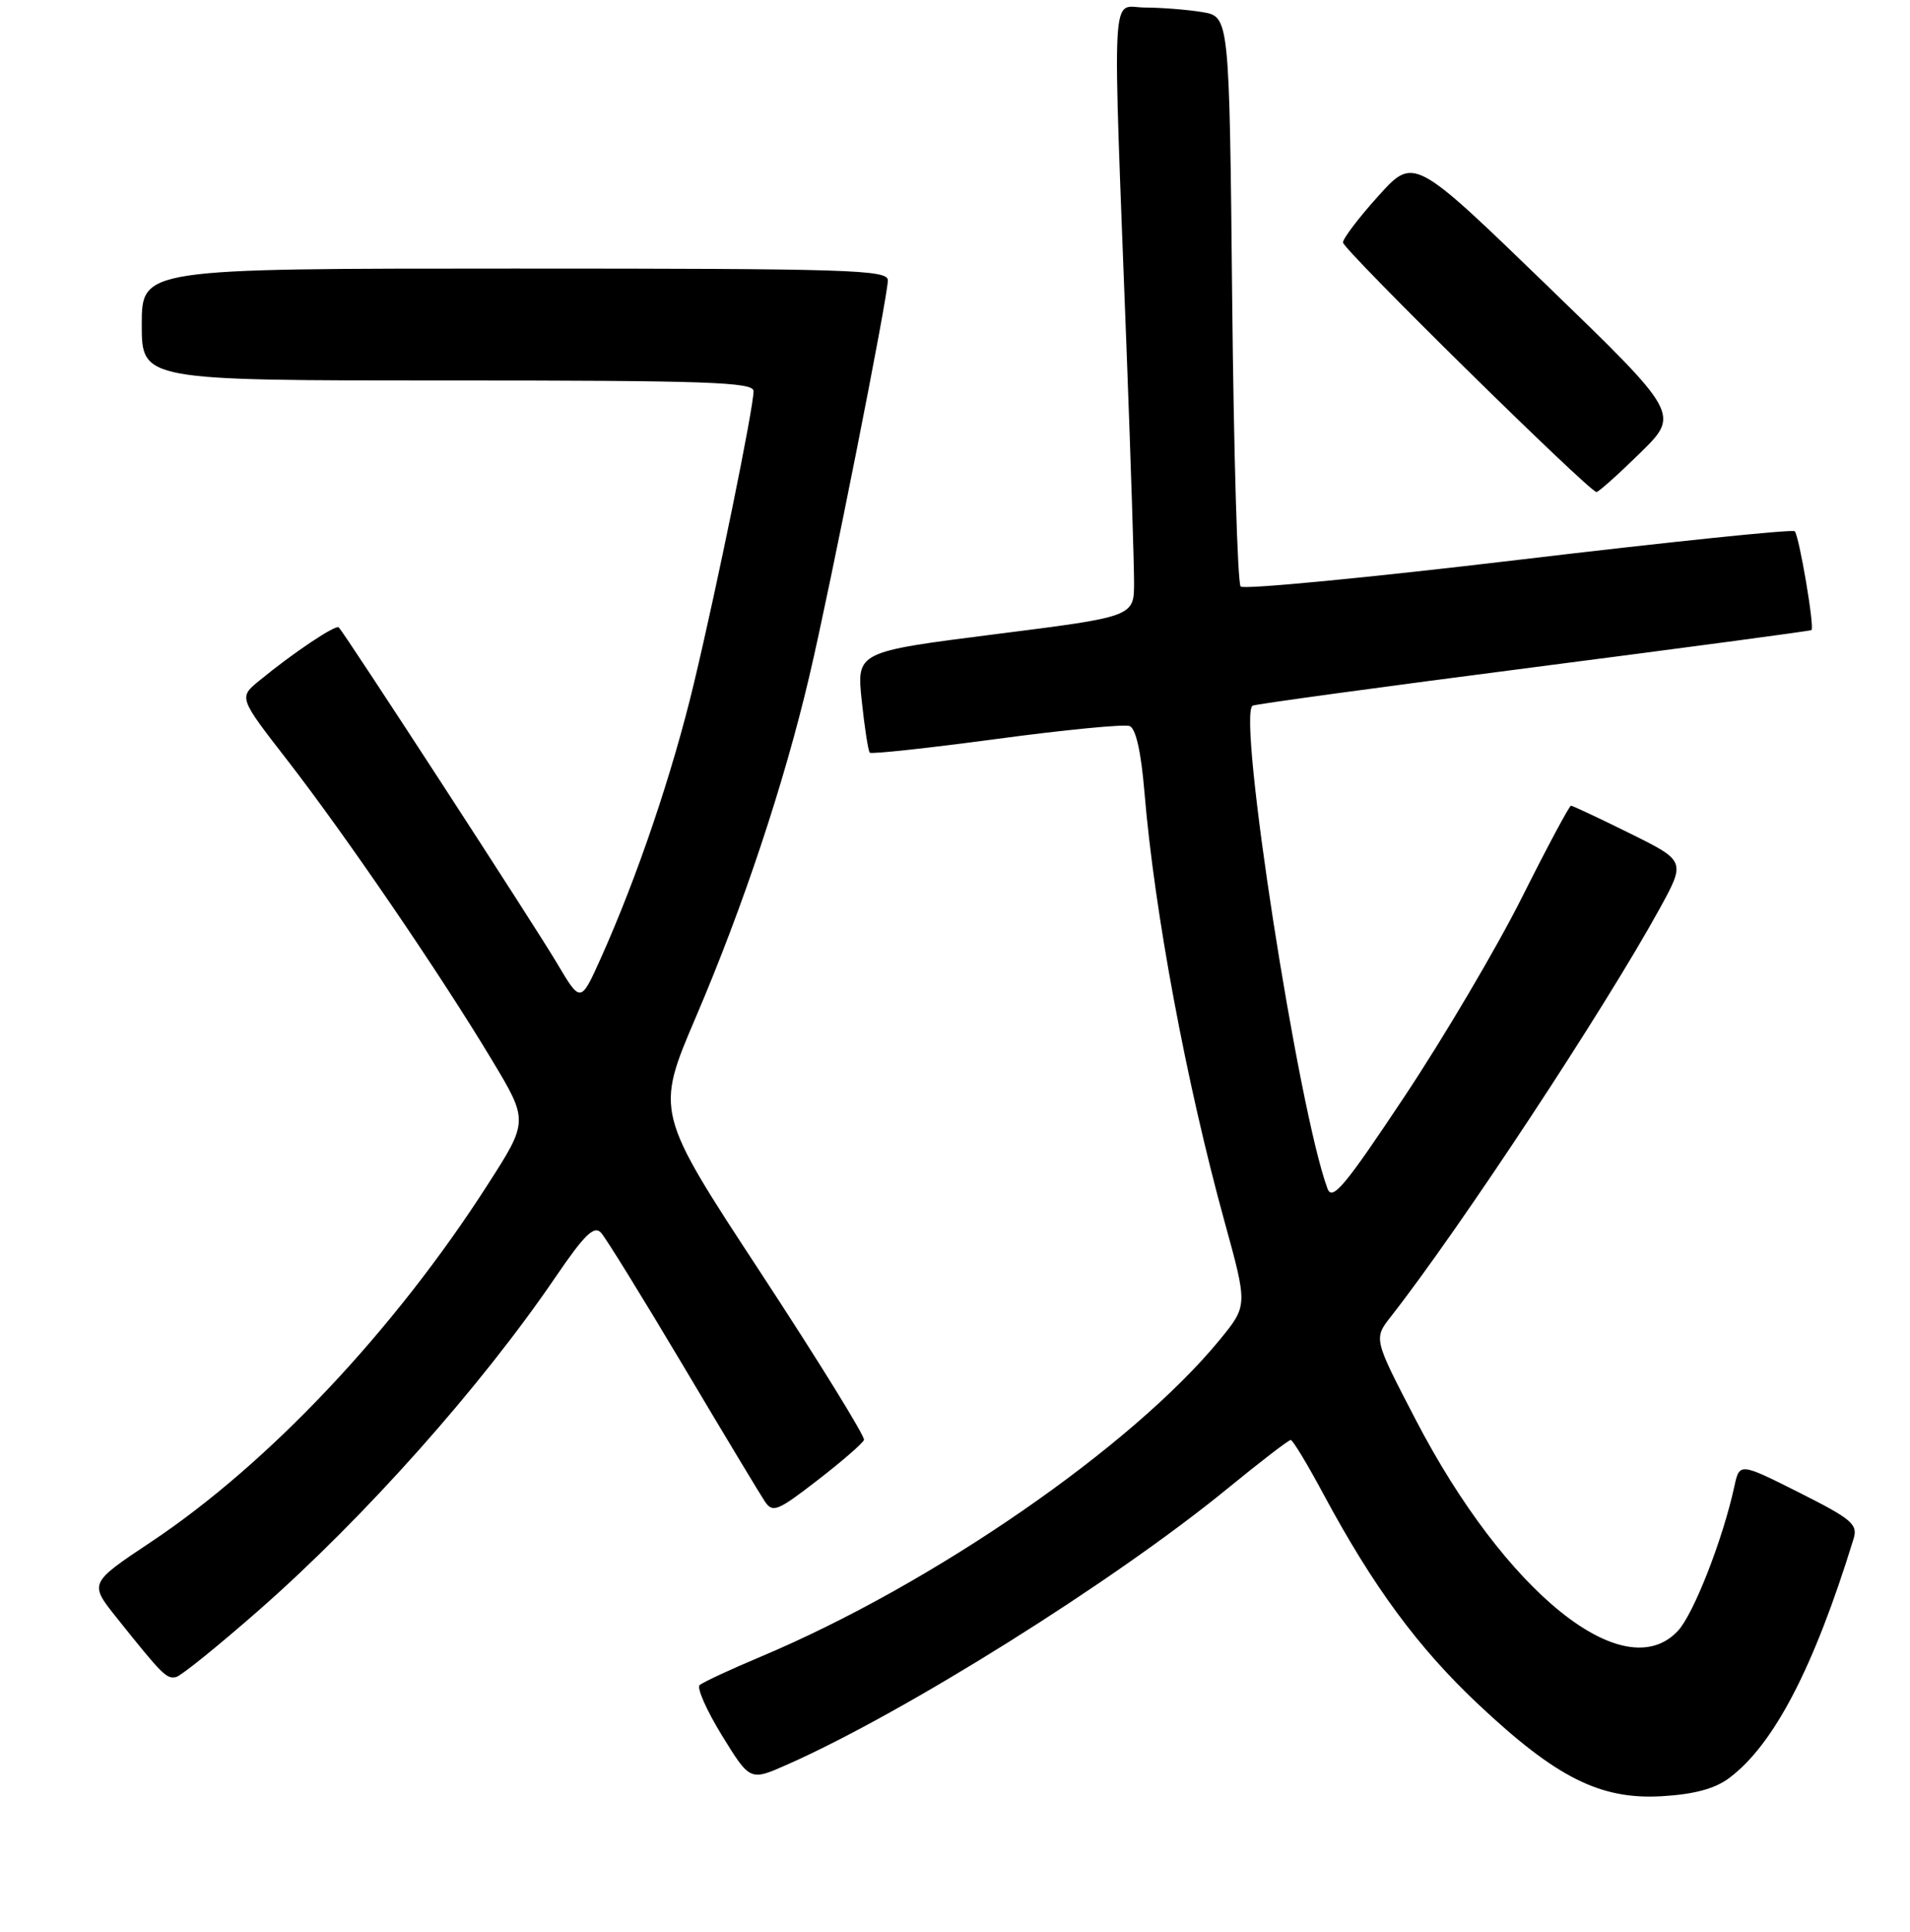 <?xml version="1.0" encoding="UTF-8" standalone="no"?>
<!DOCTYPE svg PUBLIC "-//W3C//DTD SVG 1.1//EN" "http://www.w3.org/Graphics/SVG/1.1/DTD/svg11.dtd" >
<svg xmlns="http://www.w3.org/2000/svg" xmlns:xlink="http://www.w3.org/1999/xlink" version="1.1" viewBox="0 0 256 259">
 <g >
 <path fill="currentColor"
d=" M 231.74 238.35 C 237.74 233.88 243.11 223.57 248.43 206.29 C 249.04 204.32 248.24 203.64 241.13 200.06 C 233.15 196.05 233.15 196.05 232.45 199.28 C 230.91 206.35 226.99 216.38 224.88 218.62 C 217.69 226.29 201.78 213.46 189.74 190.29 C 184.10 179.44 184.10 179.44 186.43 176.47 C 195.73 164.58 215.02 135.30 222.39 121.90 C 225.95 115.42 225.95 115.42 218.46 111.71 C 214.34 109.67 210.78 108.00 210.56 108.00 C 210.34 108.00 207.39 113.51 204.01 120.25 C 200.64 126.99 193.55 139.00 188.28 146.93 C 180.21 159.07 178.56 161.04 177.92 159.31 C 174.00 148.70 165.80 95.81 167.89 94.59 C 168.23 94.39 185.15 92.08 205.50 89.45 C 225.85 86.82 242.63 84.58 242.79 84.46 C 243.24 84.14 241.14 71.81 240.55 71.21 C 240.26 70.92 223.60 72.65 203.54 75.04 C 183.47 77.43 166.71 79.04 166.29 78.62 C 165.87 78.20 165.36 60.84 165.15 40.04 C 164.77 2.23 164.77 2.23 161.14 1.62 C 159.14 1.29 155.68 1.02 153.46 1.01 C 148.84 1.00 149.08 -3.55 151.02 47.50 C 151.56 61.80 152.00 75.56 152.00 78.08 C 152.00 82.66 152.00 82.66 133.40 85.01 C 114.81 87.37 114.81 87.37 115.50 93.93 C 115.88 97.55 116.37 100.68 116.58 100.89 C 116.78 101.11 124.41 100.28 133.53 99.06 C 142.64 97.83 150.69 97.05 151.40 97.32 C 152.24 97.64 152.94 100.78 153.39 106.16 C 154.72 122.21 159.00 145.13 164.13 163.76 C 167.23 175.01 167.23 175.01 163.49 179.58 C 151.74 193.91 125.03 212.36 102.00 222.05 C 97.88 223.78 94.17 225.51 93.77 225.88 C 93.37 226.25 94.72 229.30 96.78 232.65 C 100.53 238.74 100.53 238.74 105.51 236.53 C 121.24 229.57 149.29 211.99 164.50 199.55 C 168.90 195.95 172.72 193.01 173.00 193.02 C 173.28 193.03 175.25 196.29 177.38 200.27 C 184.04 212.68 190.06 220.85 198.15 228.46 C 208.61 238.30 214.50 241.25 222.74 240.77 C 227.04 240.52 229.84 239.77 231.74 238.35 Z  M 34.82 215.73 C 48.95 203.30 64.42 185.92 74.44 171.21 C 78.33 165.50 79.63 164.23 80.55 165.23 C 81.20 165.93 86.13 173.93 91.53 183.00 C 96.92 192.07 101.86 200.28 102.50 201.24 C 103.57 202.83 104.20 202.57 109.59 198.40 C 112.84 195.89 115.64 193.46 115.80 193.01 C 115.97 192.56 109.74 182.48 101.97 170.62 C 87.83 149.06 87.83 149.06 93.29 136.28 C 99.61 121.50 105.12 104.95 108.49 90.58 C 111.33 78.49 119.00 39.79 119.00 37.57 C 119.00 36.16 113.81 36.00 69.00 36.00 C 19.00 36.00 19.00 36.00 19.00 43.50 C 19.00 51.00 19.00 51.00 60.00 51.00 C 94.74 51.00 101.00 51.22 101.00 52.42 C 101.00 54.68 96.16 78.40 93.03 91.50 C 90.13 103.64 85.42 117.55 80.51 128.48 C 77.82 134.46 77.82 134.46 74.66 129.12 C 71.83 124.32 46.33 85.08 45.41 84.10 C 45.01 83.68 39.28 87.51 34.75 91.24 C 31.99 93.50 31.99 93.50 38.54 101.94 C 46.33 111.99 58.99 130.53 65.88 142.00 C 70.85 150.26 70.85 150.26 65.31 158.88 C 52.82 178.34 35.98 196.20 20.22 206.70 C 11.94 212.22 11.94 212.22 15.65 216.86 C 21.78 224.54 22.33 225.09 23.61 224.79 C 24.29 224.63 29.33 220.55 34.82 215.73 Z  M 219.80 60.75 C 225.16 55.50 225.16 55.50 207.33 38.25 C 189.50 21.00 189.50 21.00 184.76 26.25 C 182.15 29.14 180.01 31.95 180.00 32.50 C 179.98 33.42 212.90 65.83 213.97 65.95 C 214.23 65.98 216.85 63.64 219.80 60.75 Z "/>
</g>
</svg>